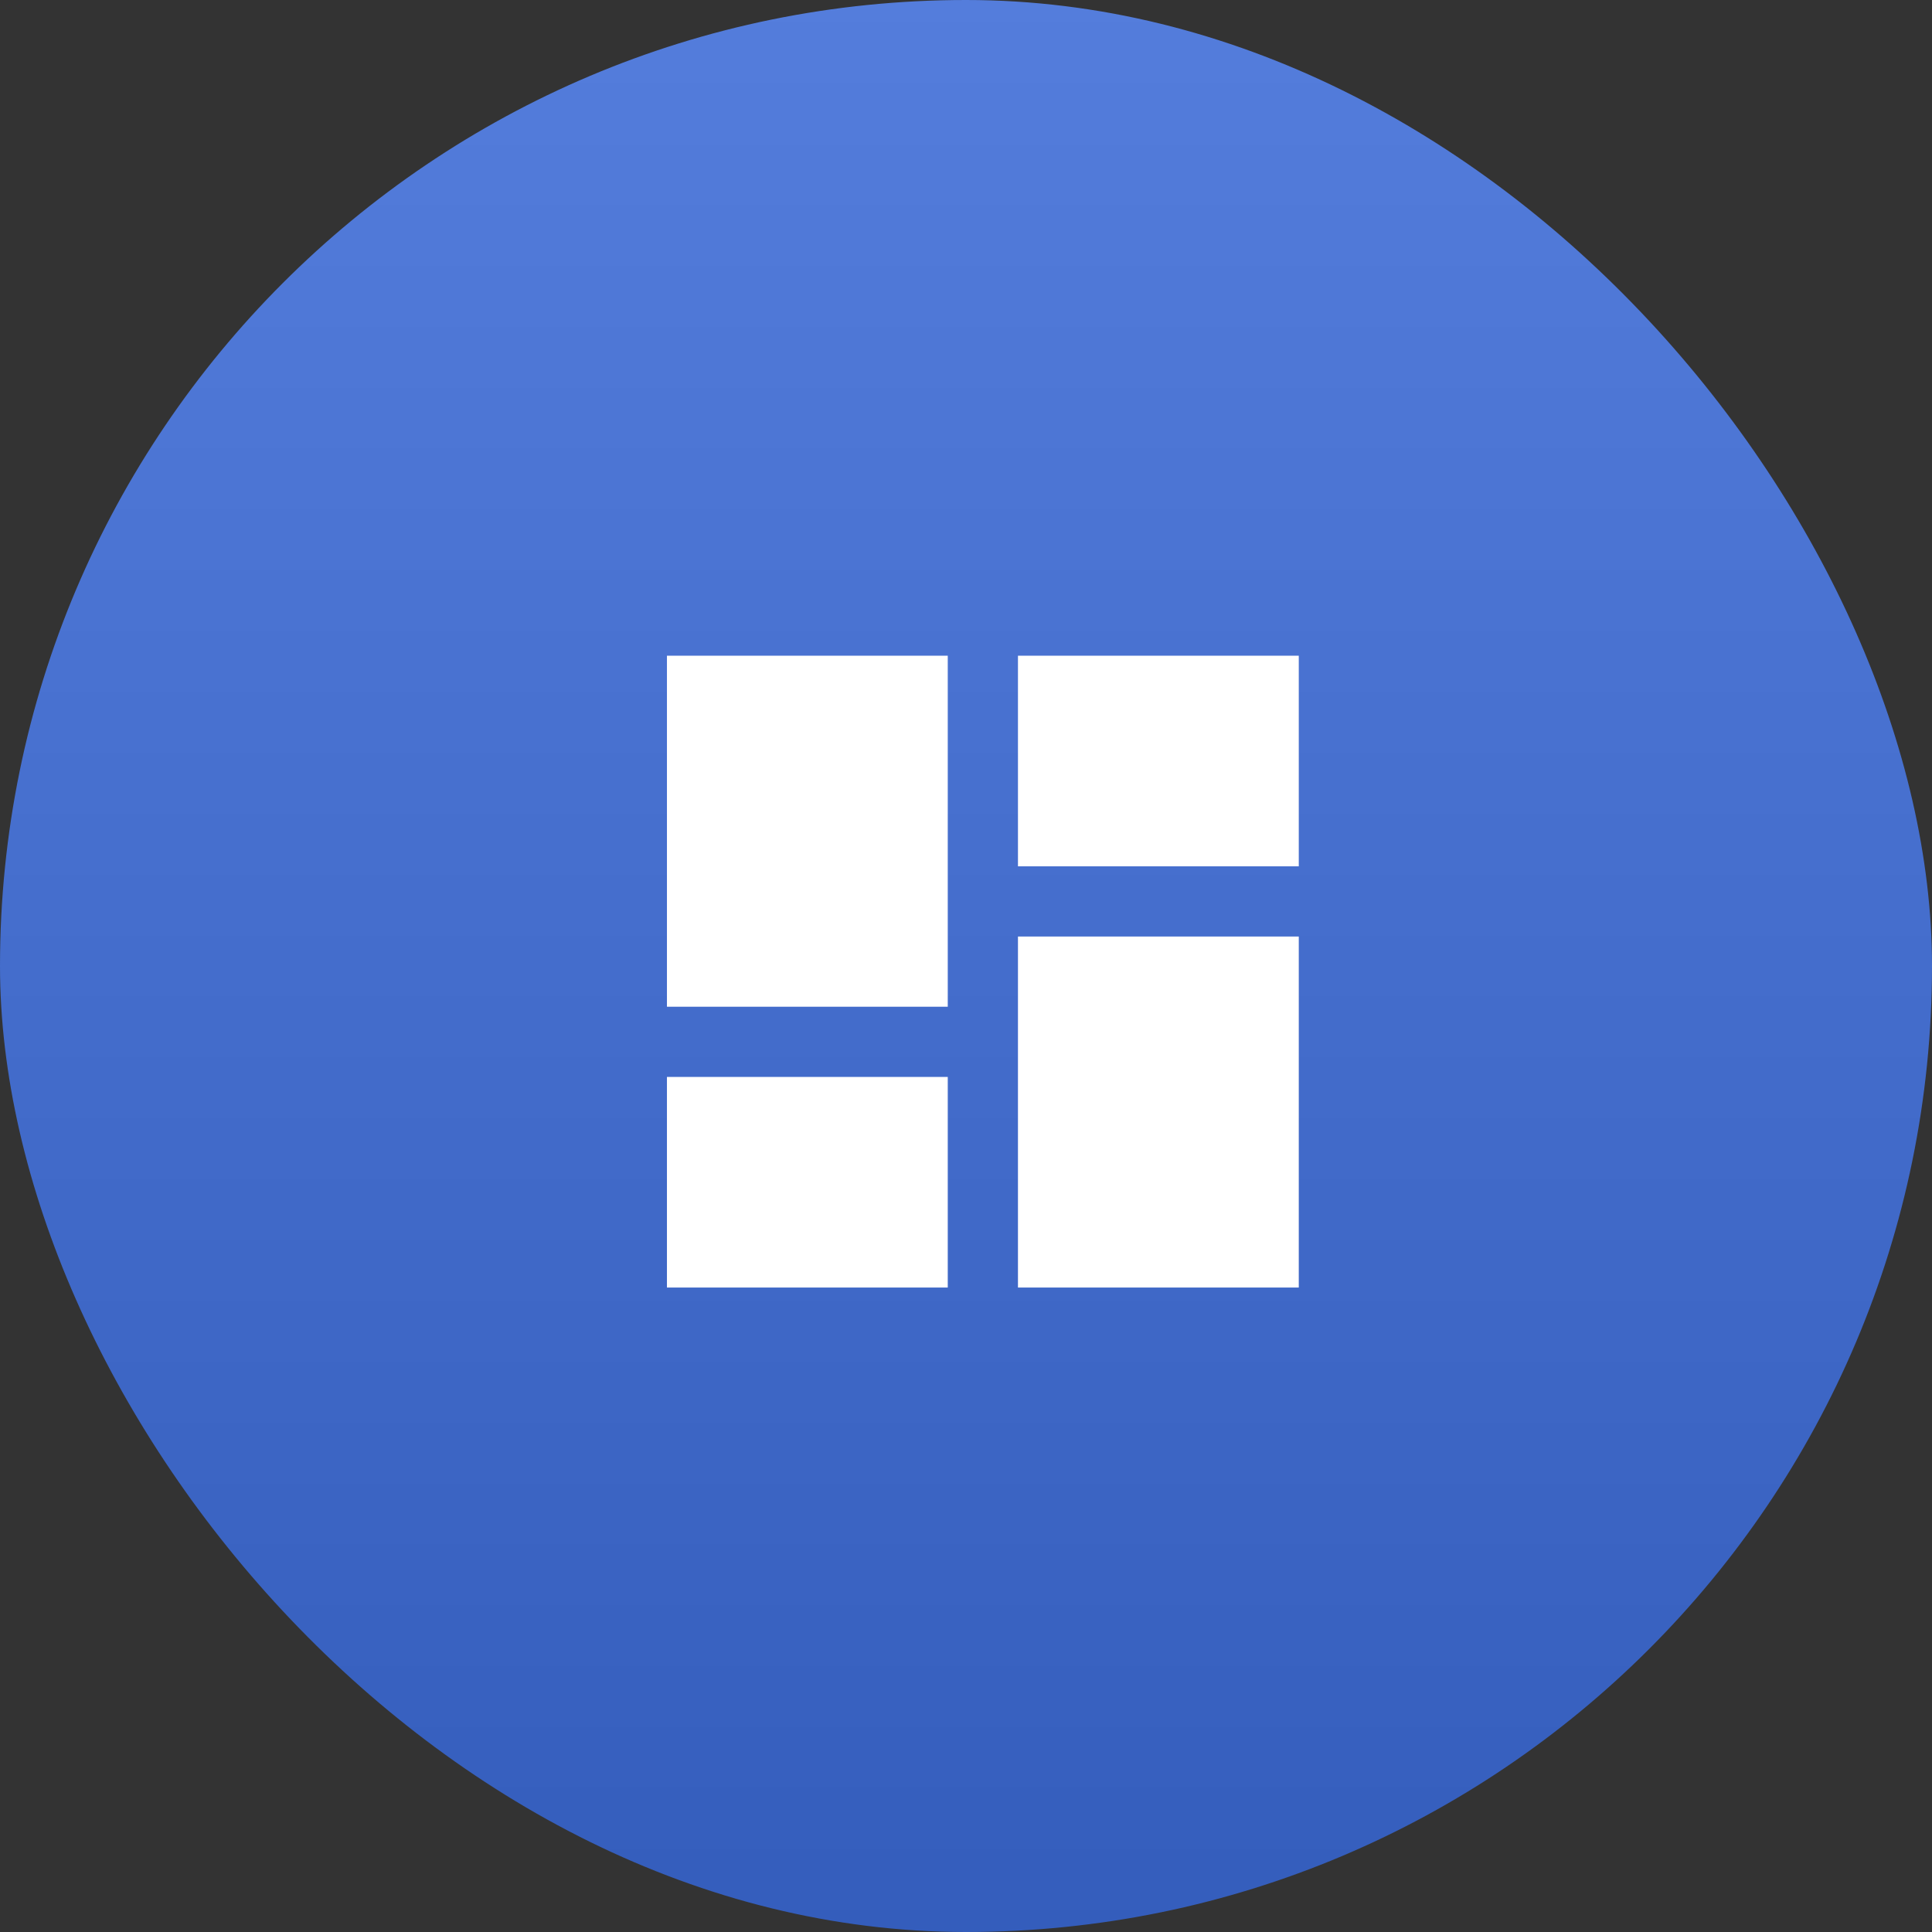 <svg xmlns="http://www.w3.org/2000/svg" xmlns:xlink="http://www.w3.org/1999/xlink" width="86" height="86" viewBox="0 0 86 86">
  <rect x="0" y="0" width="86" height="86" fill="#333333" stroke="none"/>
  <defs>
    <linearGradient id="linear-gradient" x1="0.5" x2="0.5" y2="1" gradientUnits="objectBoundingBox">
      <stop offset="0" stop-color="#547ddc"/>
      <stop offset="1" stop-color="#345dbc"/>
    </linearGradient>
    <clipPath id="clip-icon_3">
      <rect width="86" height="86"/>
    </clipPath>
  </defs>
  <g id="icon_3" data-name="icon – 3" clip-path="url(#clip-icon_3)">
    <rect id="Rectangle_194" data-name="Rectangle 194" width="86" height="86" rx="43" fill="url(#linear-gradient)"/>
    <g id="dashboard_black_24dp_1_" data-name="dashboard_black_24dp (1)" transform="translate(25 24.5)">
      <path id="Path_56" data-name="Path 56" d="M0,0H37.5V37.5H0Z" fill="none"/>
      <path id="Path_57" data-name="Path 57" d="M3,18.625H15.5V3H3Zm0,12.5H15.5V21.75H3Zm15.625,0h12.5V15.5h-12.5ZM18.625,3v9.375h12.5V3Z" transform="translate(1.688 1.688)" fill="#fff"/>
    </g>
  </g>
</svg>
